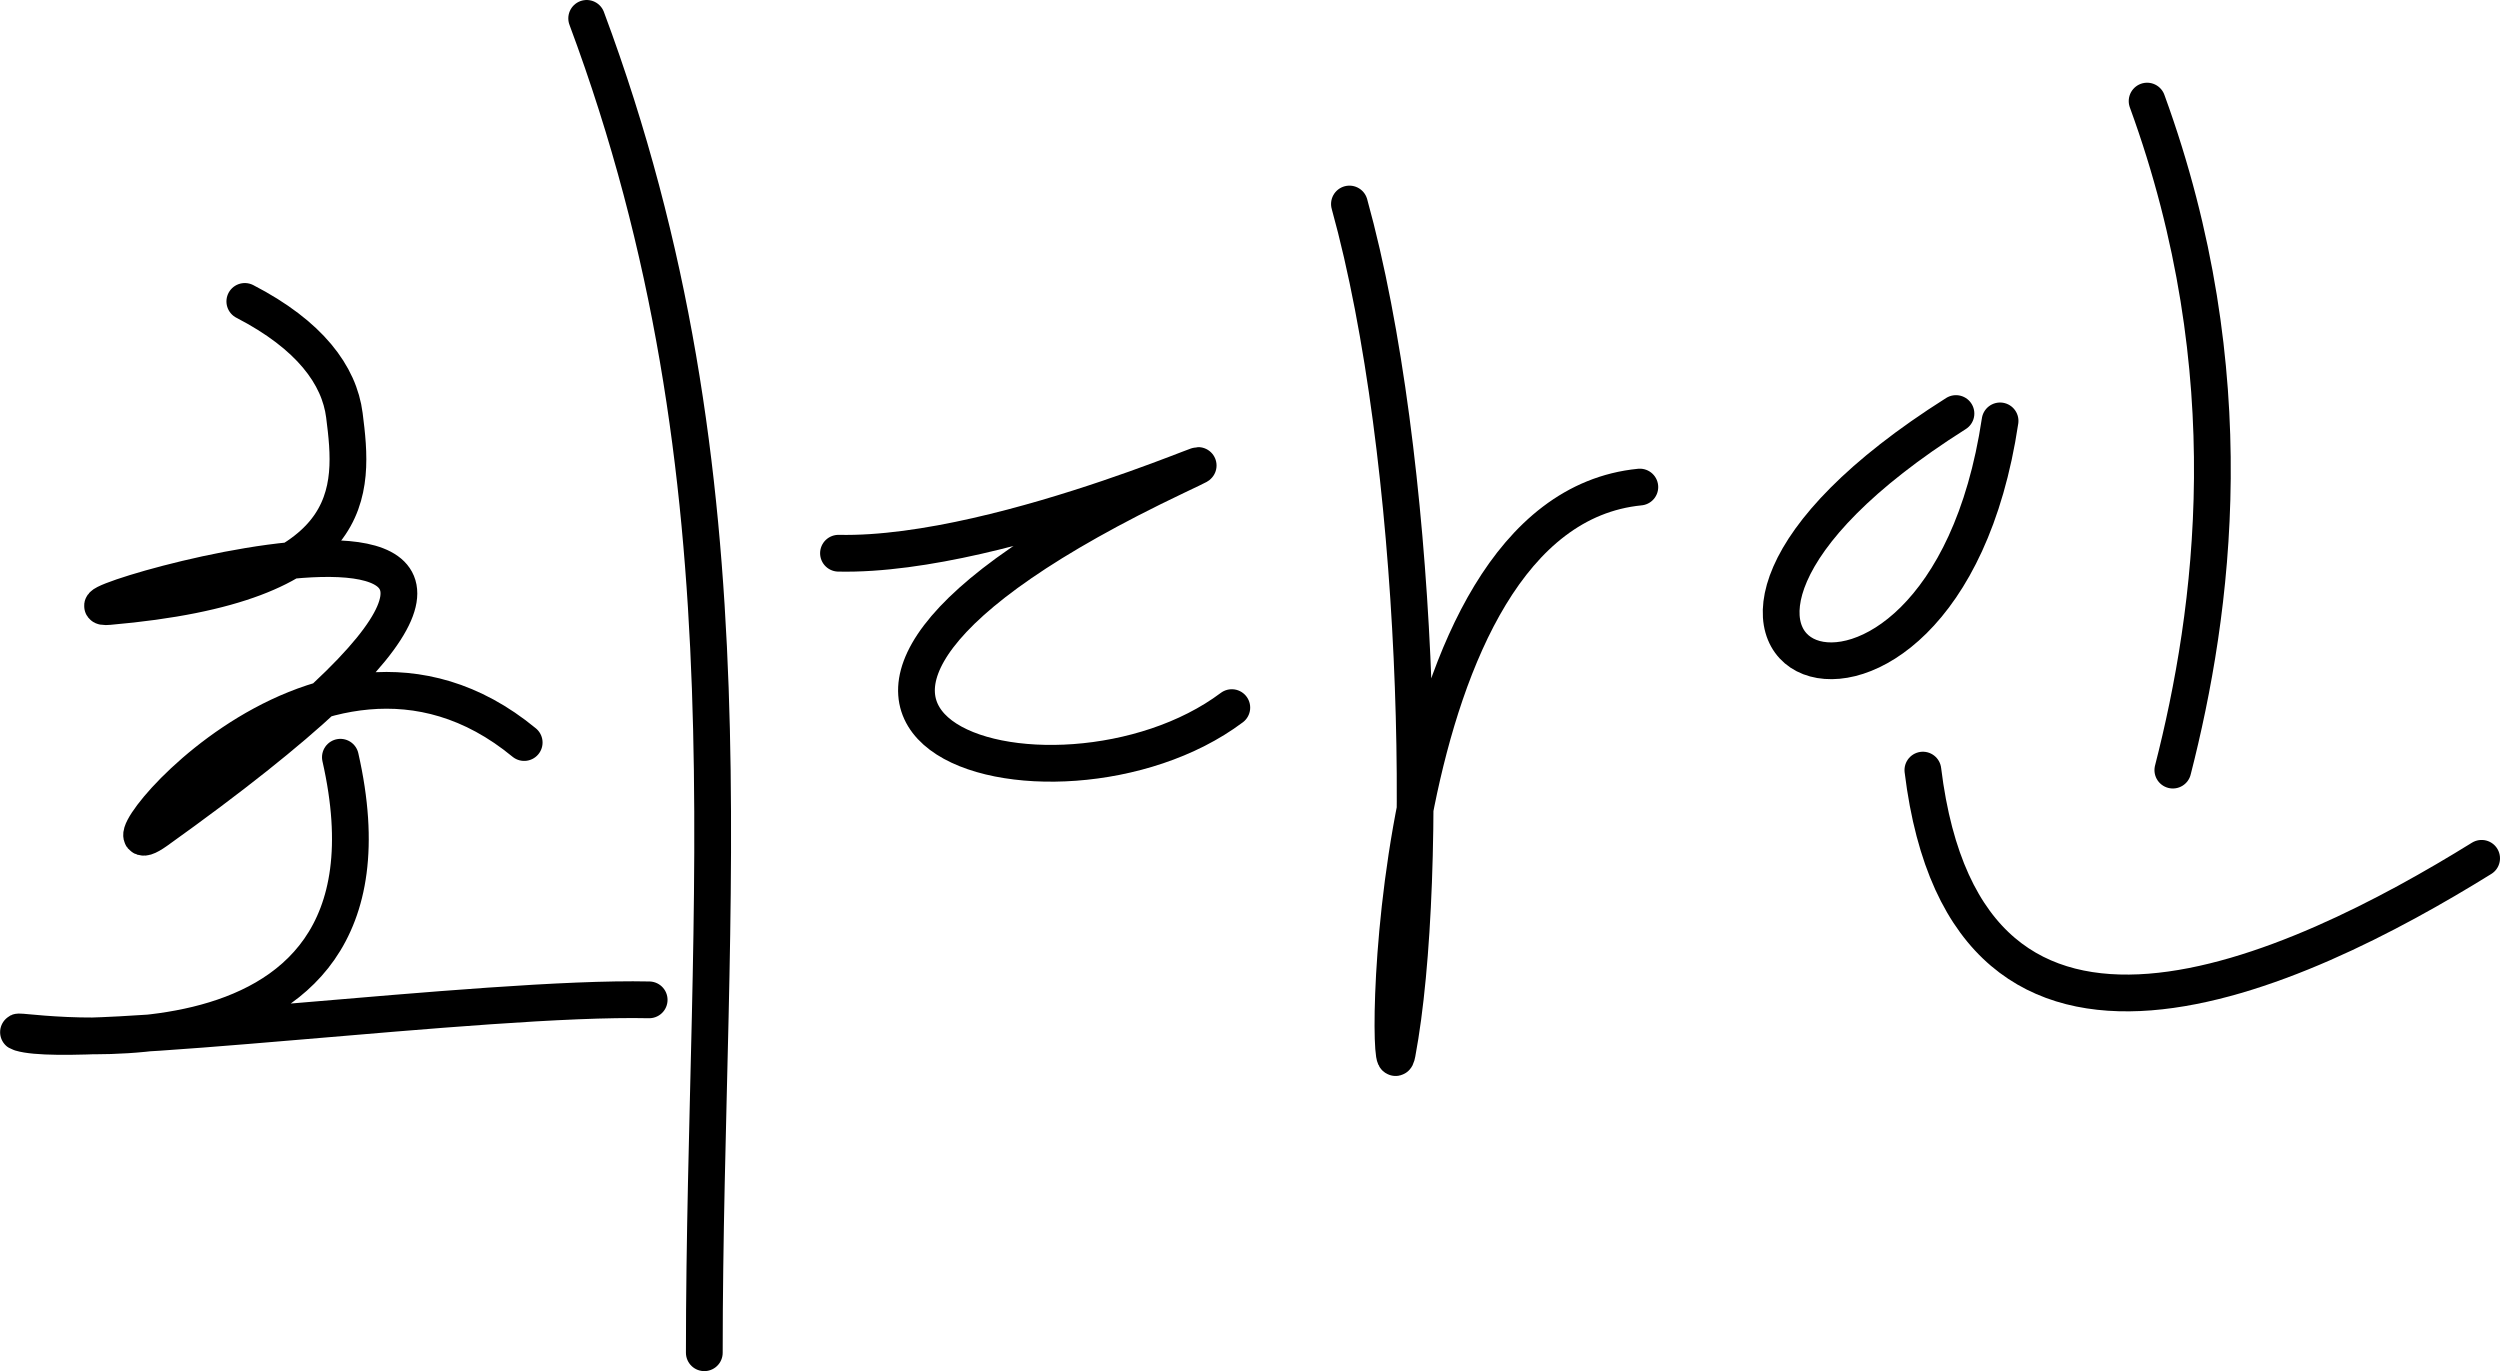 <?xml version="1.0" encoding="UTF-8"?><svg id="_이어_2" xmlns="http://www.w3.org/2000/svg" viewBox="0 0 680.1 373"><defs><style>.cls-1{fill:none;stroke:#000;stroke-linecap:round;stroke-miterlimit:10;stroke-width:10px;}</style></defs><g id="_이어_3"><path class="cls-1" d="M66.6,82c17.67,9.13,25.71,20.07,27.09,30.98,2.61,20.58,4.91,46.02-64.09,52.02-21.98,1.91,178.26-57.04,13,61-21,15,43-71,100-24"/><path class="cls-1" d="M176.6,272c-45-1-154.98,13.8-171,9-10-3,109,22,87-75"/><path class="cls-1" d="M159.6,5c47,126,32,239,32,363"/><path class="cls-1" d="M228.1,150.5c46,1,119.11-33.89,92-21-143,68-33,99,15,63"/><path class="cls-1" d="M367.1,55.5c19.06,68.83,22,183,13,231-3.15,16.82-5-147,66-154"/><path class="cls-1" d="M532.1,112.5c-106,67-4,109,12,2"/><path class="cls-1" d="M584.1,27.5c27,74,18,139,7,182"/><path class="cls-1" d="M523.1,209.5c12,98,102,55,152,24"/></g></svg>